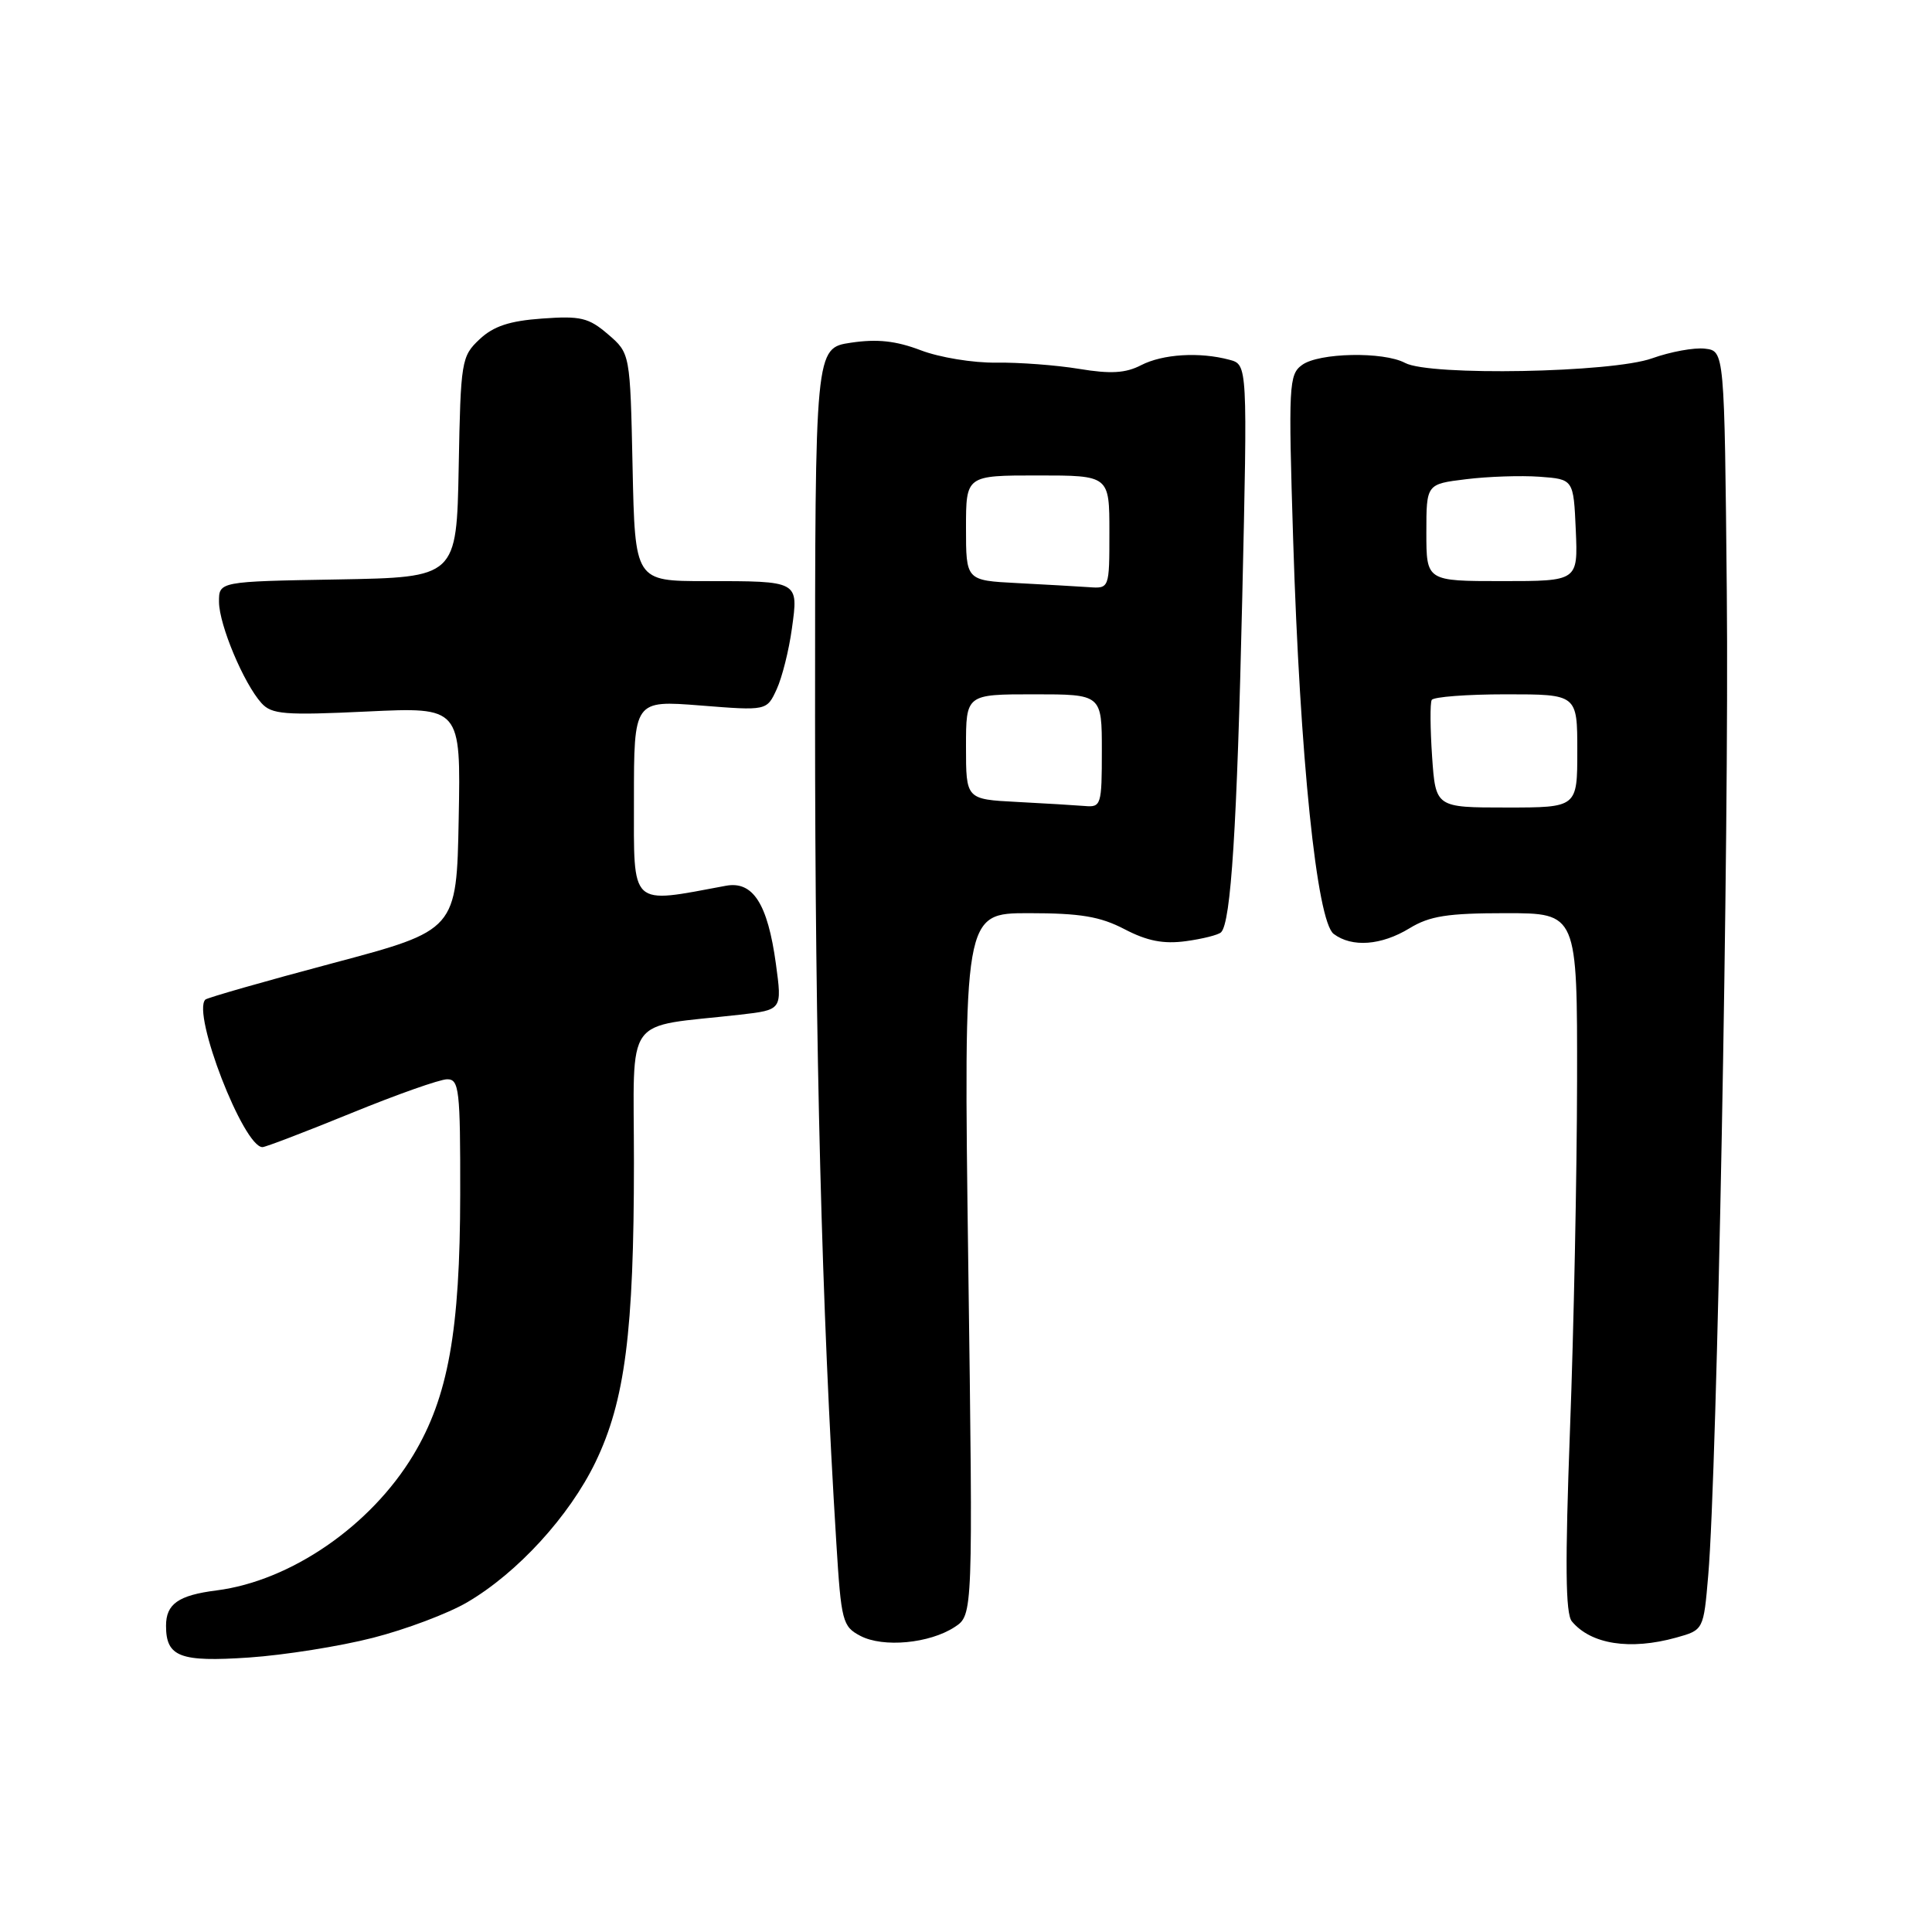<?xml version="1.0" encoding="UTF-8" standalone="no"?>
<!DOCTYPE svg PUBLIC "-//W3C//DTD SVG 1.1//EN" "http://www.w3.org/Graphics/SVG/1.1/DTD/svg11.dtd" >
<svg xmlns="http://www.w3.org/2000/svg" xmlns:xlink="http://www.w3.org/1999/xlink" version="1.1" viewBox="0 0 256 256">
 <g >
 <path fill="currentColor"
d=" M 49.41 217.02 C 53.77 215.91 59.39 213.79 61.91 212.31 C 68.57 208.41 75.44 200.90 78.90 193.75 C 82.82 185.63 84.00 176.45 84.00 154.04 C 84.00 134.04 82.43 136.22 98.07 134.45 C 103.64 133.81 103.64 133.81 102.81 127.71 C 101.72 119.75 99.77 116.70 96.18 117.37 C 83.35 119.76 84.00 120.37 84.00 105.96 C 84.00 92.79 84.00 92.79 92.80 93.48 C 101.60 94.18 101.60 94.18 102.91 91.34 C 103.63 89.78 104.54 86.16 104.93 83.29 C 105.81 76.94 105.92 77.00 93.49 77.00 C 84.14 77.00 84.14 77.00 83.82 61.91 C 83.50 46.82 83.50 46.82 80.57 44.30 C 78.00 42.09 76.93 41.84 71.83 42.21 C 67.51 42.52 65.39 43.22 63.54 44.96 C 61.14 47.22 61.04 47.81 60.78 61.90 C 60.50 76.50 60.50 76.50 44.75 76.78 C 29.00 77.05 29.00 77.05 29.02 79.78 C 29.05 82.83 32.30 90.57 34.65 93.17 C 36.00 94.66 37.71 94.80 48.62 94.28 C 61.06 93.69 61.06 93.69 60.78 108.48 C 60.50 123.26 60.50 123.26 44.08 127.63 C 35.05 130.03 27.46 132.21 27.21 132.45 C 25.40 134.27 32.26 152.00 34.78 152.00 C 35.18 152.00 40.46 149.98 46.51 147.51 C 52.55 145.04 58.29 143.01 59.25 143.01 C 60.84 143.00 61.00 144.38 60.98 158.25 C 60.96 176.34 59.39 185.10 54.77 192.79 C 49.12 202.19 38.51 209.49 28.68 210.74 C 23.64 211.38 22.00 212.53 22.00 215.42 C 22.00 219.55 23.84 220.25 33.00 219.63 C 37.67 219.31 45.06 218.14 49.41 217.02 Z  M 126.50 215.59 C 128.93 214.00 128.93 214.00 128.30 167.50 C 127.68 121.00 127.68 121.00 136.31 121.00 C 143.16 121.00 145.78 121.44 149.02 123.13 C 152.01 124.69 154.17 125.11 157.13 124.71 C 159.35 124.41 161.45 123.88 161.80 123.53 C 163.11 122.23 163.91 109.61 164.60 79.41 C 165.31 48.31 165.31 48.31 162.90 47.67 C 158.95 46.61 154.07 46.91 151.20 48.39 C 149.15 49.45 147.18 49.57 143.00 48.88 C 139.97 48.38 135.03 48.01 132.00 48.05 C 128.97 48.10 124.47 47.36 122.00 46.41 C 118.71 45.16 116.23 44.89 112.75 45.41 C 108.00 46.12 108.00 46.12 108.00 95.03 C 108.00 139.12 108.88 173.28 110.82 204.47 C 111.46 214.84 111.64 215.52 114.00 216.76 C 117.02 218.35 123.17 217.77 126.50 215.59 Z  M 222.11 216.99 C 225.73 215.98 225.73 215.98 226.35 208.74 C 227.53 195.01 229.13 110.42 228.81 78.50 C 228.50 46.50 228.50 46.50 225.91 46.20 C 224.49 46.03 221.34 46.61 218.91 47.48 C 213.61 49.39 189.44 49.84 186.18 48.09 C 183.32 46.56 174.75 46.73 172.53 48.36 C 170.78 49.63 170.71 51.00 171.35 71.53 C 172.25 100.36 174.48 122.06 176.72 123.75 C 179.14 125.57 183.03 125.28 186.77 123.00 C 189.44 121.37 191.81 121.00 199.52 121.00 C 209.00 121.00 209.00 121.00 208.97 143.25 C 208.95 155.49 208.53 176.29 208.03 189.48 C 207.37 207.23 207.43 213.81 208.28 214.84 C 210.81 217.88 215.99 218.69 222.11 216.99 Z  M 134.75 106.26 C 128.00 105.91 128.00 105.91 128.00 98.95 C 128.00 92.00 128.00 92.00 137.00 92.00 C 146.00 92.00 146.00 92.00 146.00 99.50 C 146.00 106.67 145.90 106.99 143.75 106.80 C 142.51 106.70 138.46 106.45 134.75 106.26 Z  M 134.75 77.26 C 128.00 76.91 128.00 76.91 128.00 69.95 C 128.00 63.00 128.00 63.00 137.50 63.00 C 147.00 63.00 147.00 63.00 147.00 70.50 C 147.00 78.00 147.00 78.00 144.25 77.80 C 142.74 77.70 138.46 77.45 134.75 77.26 Z  M 189.76 100.25 C 189.51 96.54 189.48 93.16 189.71 92.75 C 189.93 92.34 194.37 92.00 199.56 92.00 C 209.00 92.00 209.00 92.00 209.00 99.50 C 209.00 107.00 209.00 107.00 199.62 107.00 C 190.23 107.00 190.23 107.00 189.76 100.25 Z  M 189.00 70.57 C 189.00 64.14 189.00 64.14 194.25 63.50 C 197.14 63.14 201.53 62.99 204.00 63.17 C 208.50 63.50 208.50 63.50 208.80 70.25 C 209.09 77.00 209.09 77.00 199.05 77.00 C 189.00 77.00 189.00 77.00 189.00 70.57 Z "/>
</g>
</svg>
